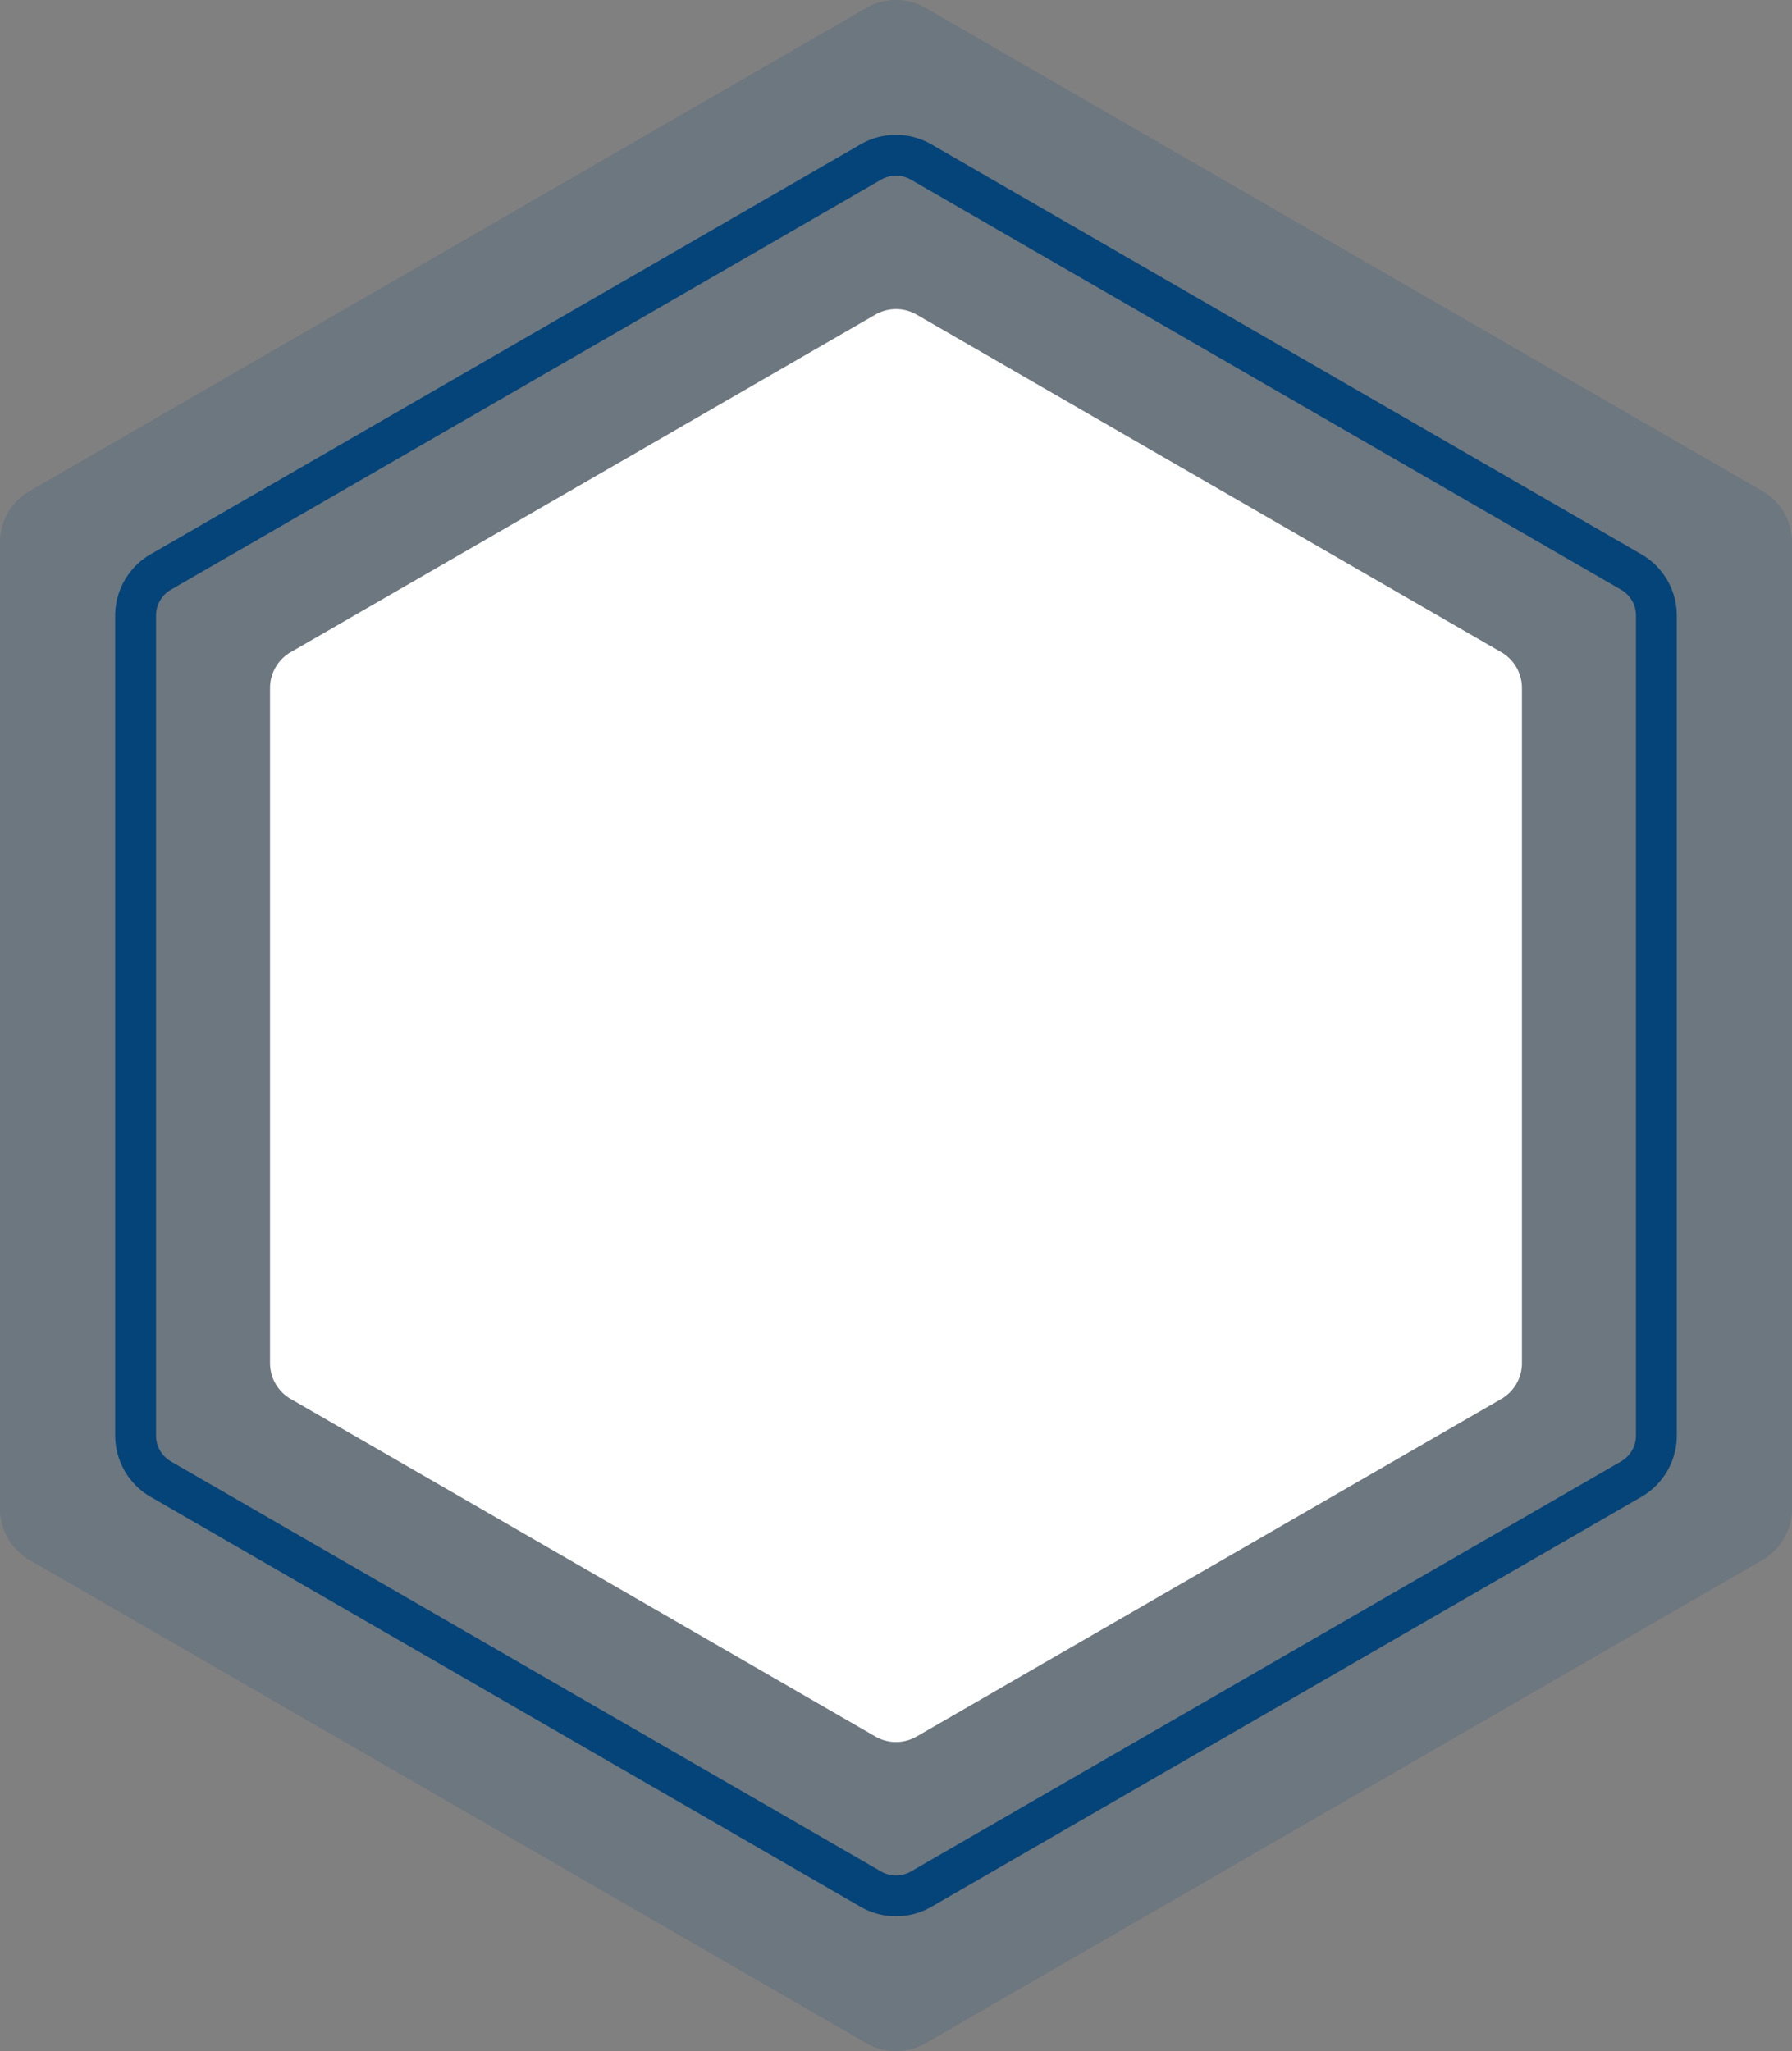 <svg id="Component_18_16" data-name="Component 18 – 16" xmlns="http://www.w3.org/2000/svg" width="175.517" height="200.875" viewBox="0 0 175.517 200.875">
  <rect x="0" y="0" width="175.517" height="200.875" fill="#808080" stroke="none"/>
  <path id="Path_13642" data-name="Path 13642" d="M147.758,0H53.117A5.8,5.8,0,0,0,48.1,2.9L.776,84.862a5.8,5.8,0,0,0,0,5.8L48.1,172.62a5.8,5.8,0,0,0,5.02,2.9h94.641a5.8,5.8,0,0,0,5.02-2.9L200.1,90.659a5.8,5.8,0,0,0,0-5.8L152.778,2.9a5.8,5.8,0,0,0-5.02-2.9" transform="translate(-0.002 200.875) rotate(-90)" fill="#054479" opacity="0.15"/>
  <path id="Path_13641" data-name="Path 13641" d="M125.392,150.951H45.077a6.939,6.939,0,0,1-5.992-3.46L-1.073,77.936a6.939,6.939,0,0,1,0-6.919L39.084,1.462A6.939,6.939,0,0,1,45.077-2h80.315a6.938,6.938,0,0,1,5.992,3.46l40.158,69.555a6.938,6.938,0,0,1,0,6.919l-40.158,69.555A6.938,6.938,0,0,1,125.392,150.951ZM45.077,2a2.928,2.928,0,0,0-2.528,1.46L2.391,73.017a2.927,2.927,0,0,0,0,2.919l40.158,69.555a2.928,2.928,0,0,0,2.528,1.46h80.315a2.927,2.927,0,0,0,2.528-1.46l40.158-69.555a2.927,2.927,0,0,0,0-2.919L127.92,3.462A2.927,2.927,0,0,0,125.392,2Z" transform="translate(13.282 185.672) rotate(-90)" fill="#054479"/>
  <path id="Path_13643" data-name="Path 13643" d="M103.224,0H37.107A4.05,4.05,0,0,0,33.6,2.027L.542,59.285a4.05,4.05,0,0,0,0,4.05L33.6,120.593a4.05,4.05,0,0,0,3.507,2.025h66.116a4.05,4.05,0,0,0,3.507-2.025l33.058-57.258a4.05,4.05,0,0,0,0-4.05L106.731,2.027A4.05,4.05,0,0,0,103.224,0" transform="translate(26.448 170.603) rotate(-90)" fill="#fff"/>
</svg>
